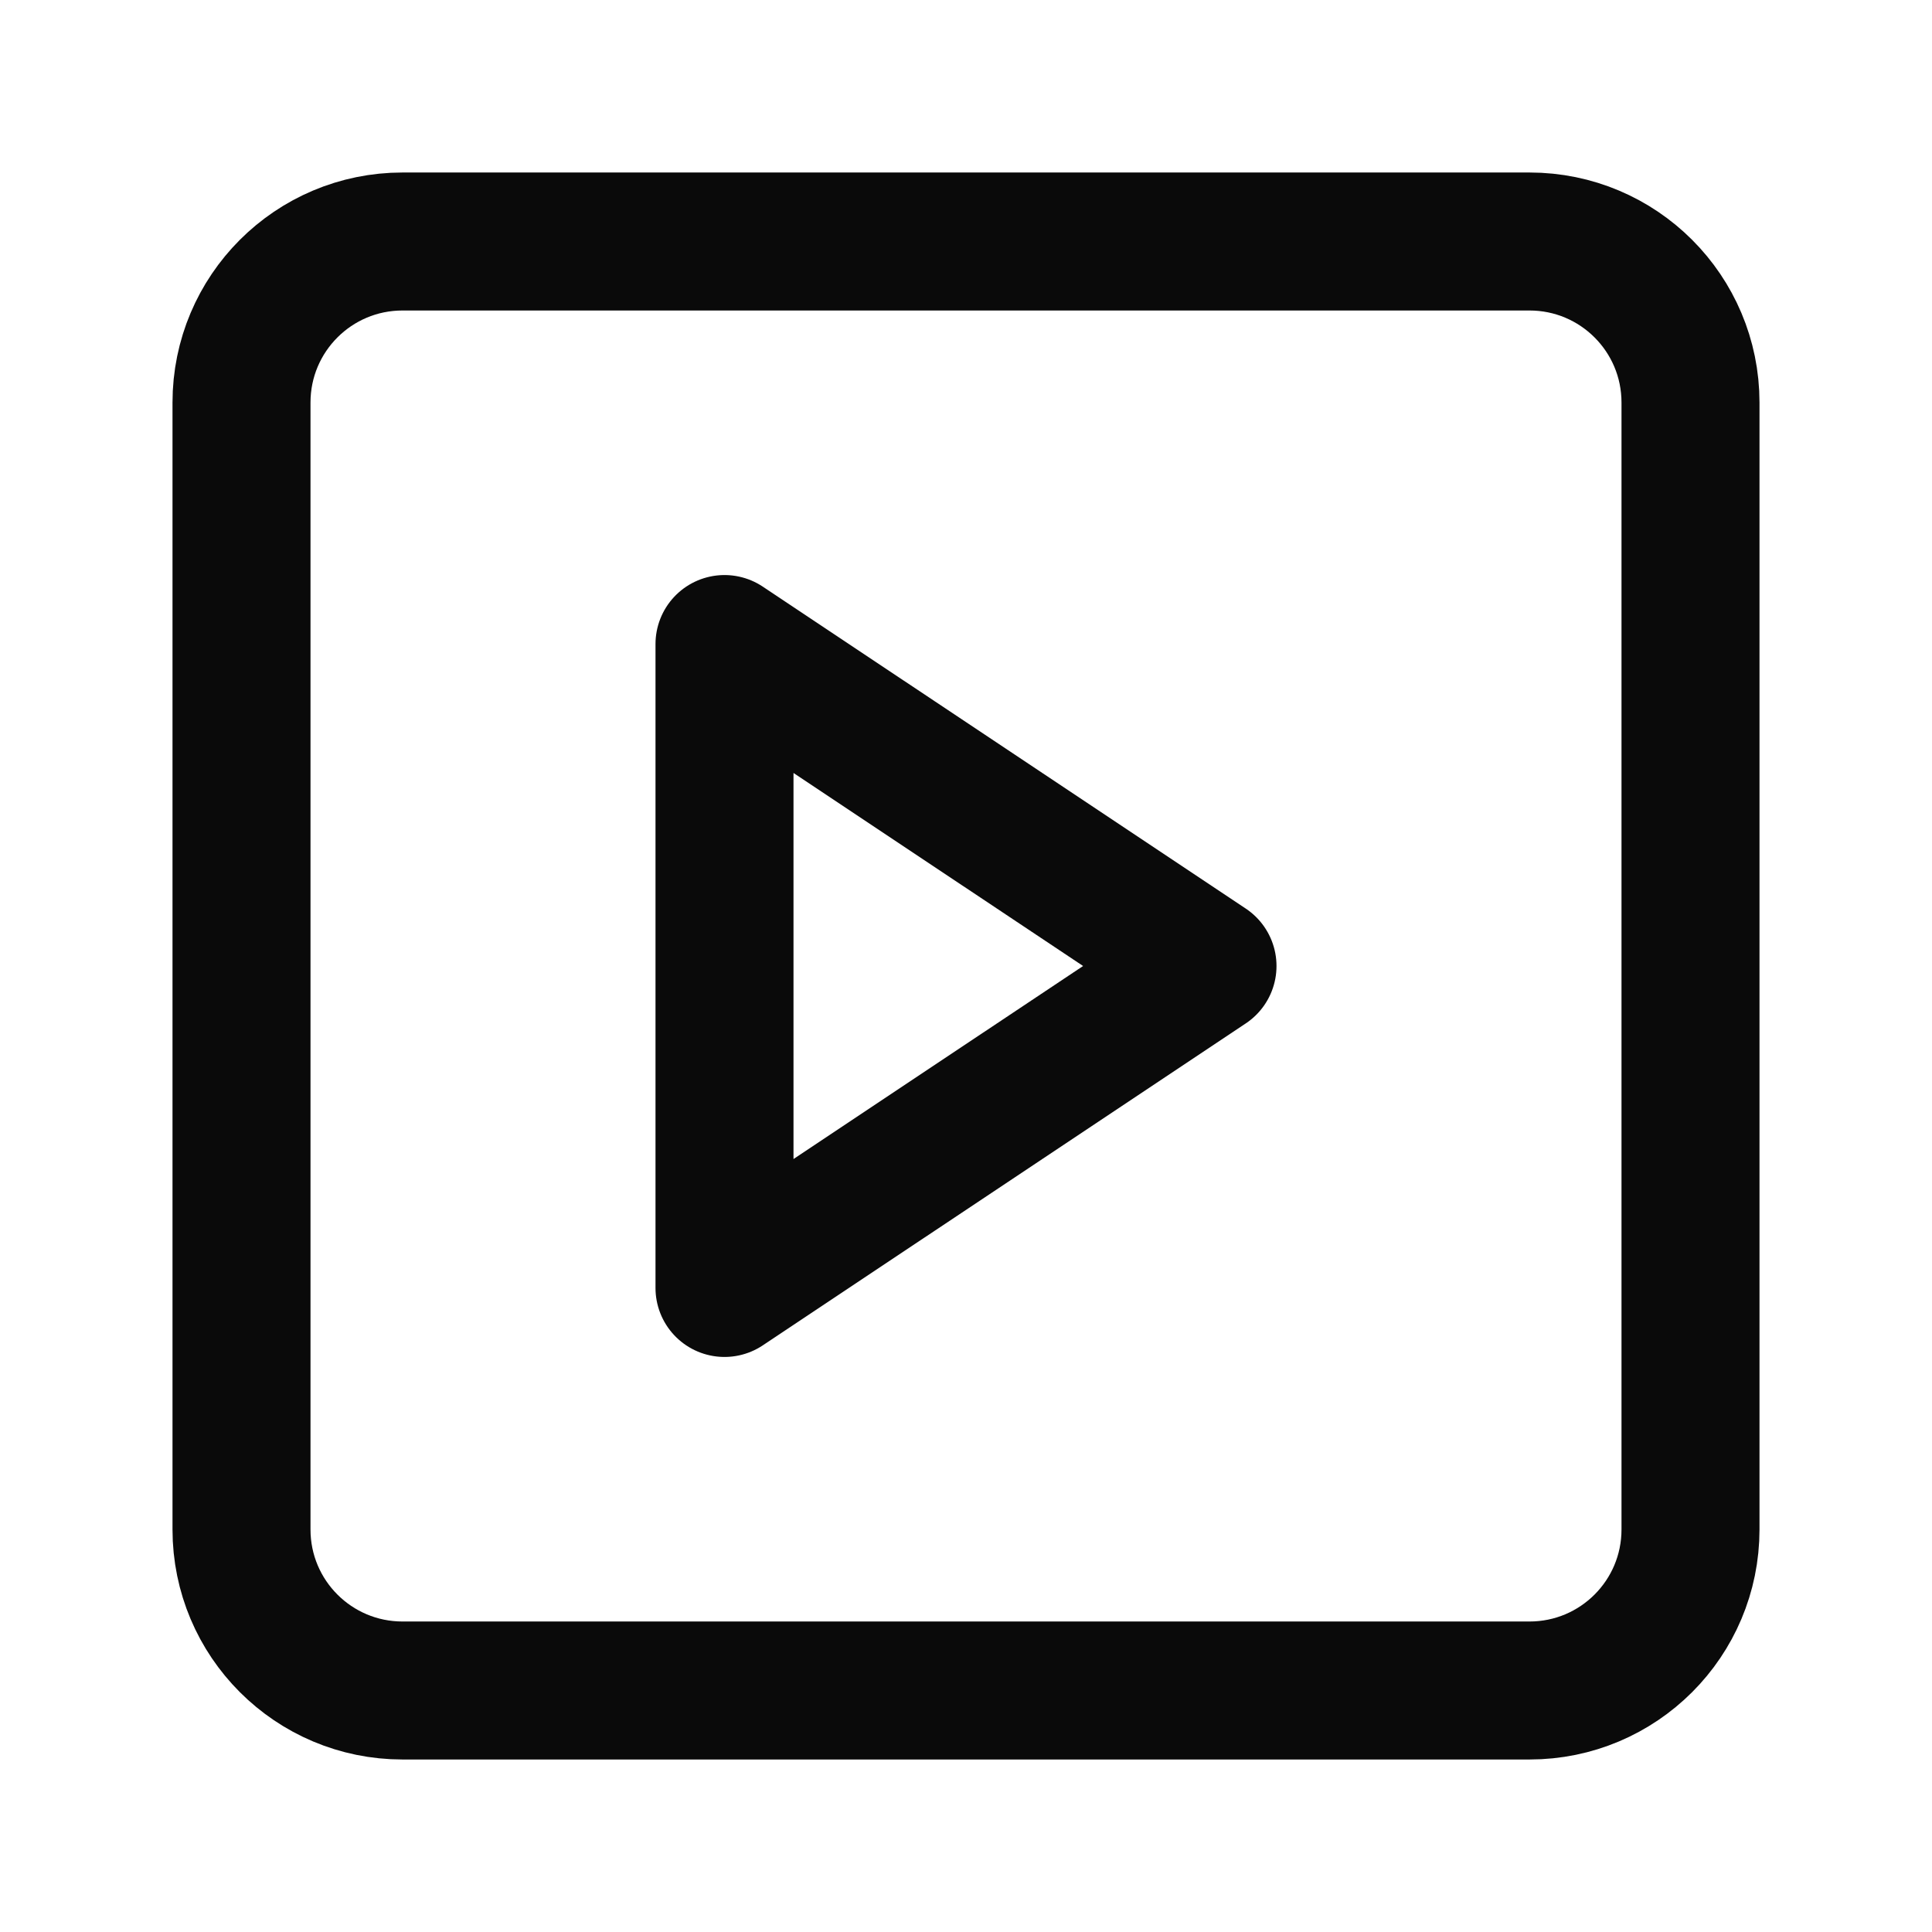 <svg width="14" height="14" viewBox="0 0 14 14" fill="none" xmlns="http://www.w3.org/2000/svg">
<path d="M11.083 1.75H2.917C2.272 1.75 1.75 2.272 1.75 2.917V11.083C1.75 11.728 2.272 12.25 2.917 12.25H11.083C11.728 12.25 12.25 11.728 12.25 11.083V2.917C12.25 2.272 11.728 1.75 11.083 1.75Z" stroke="#0A0A0A" stroke-linecap="round" stroke-linejoin="round"/>
<path d="M5.25 4.667L8.75 7L5.25 9.333V4.667Z" stroke="#0A0A0A" stroke-linecap="round" stroke-linejoin="round"/>
</svg>
